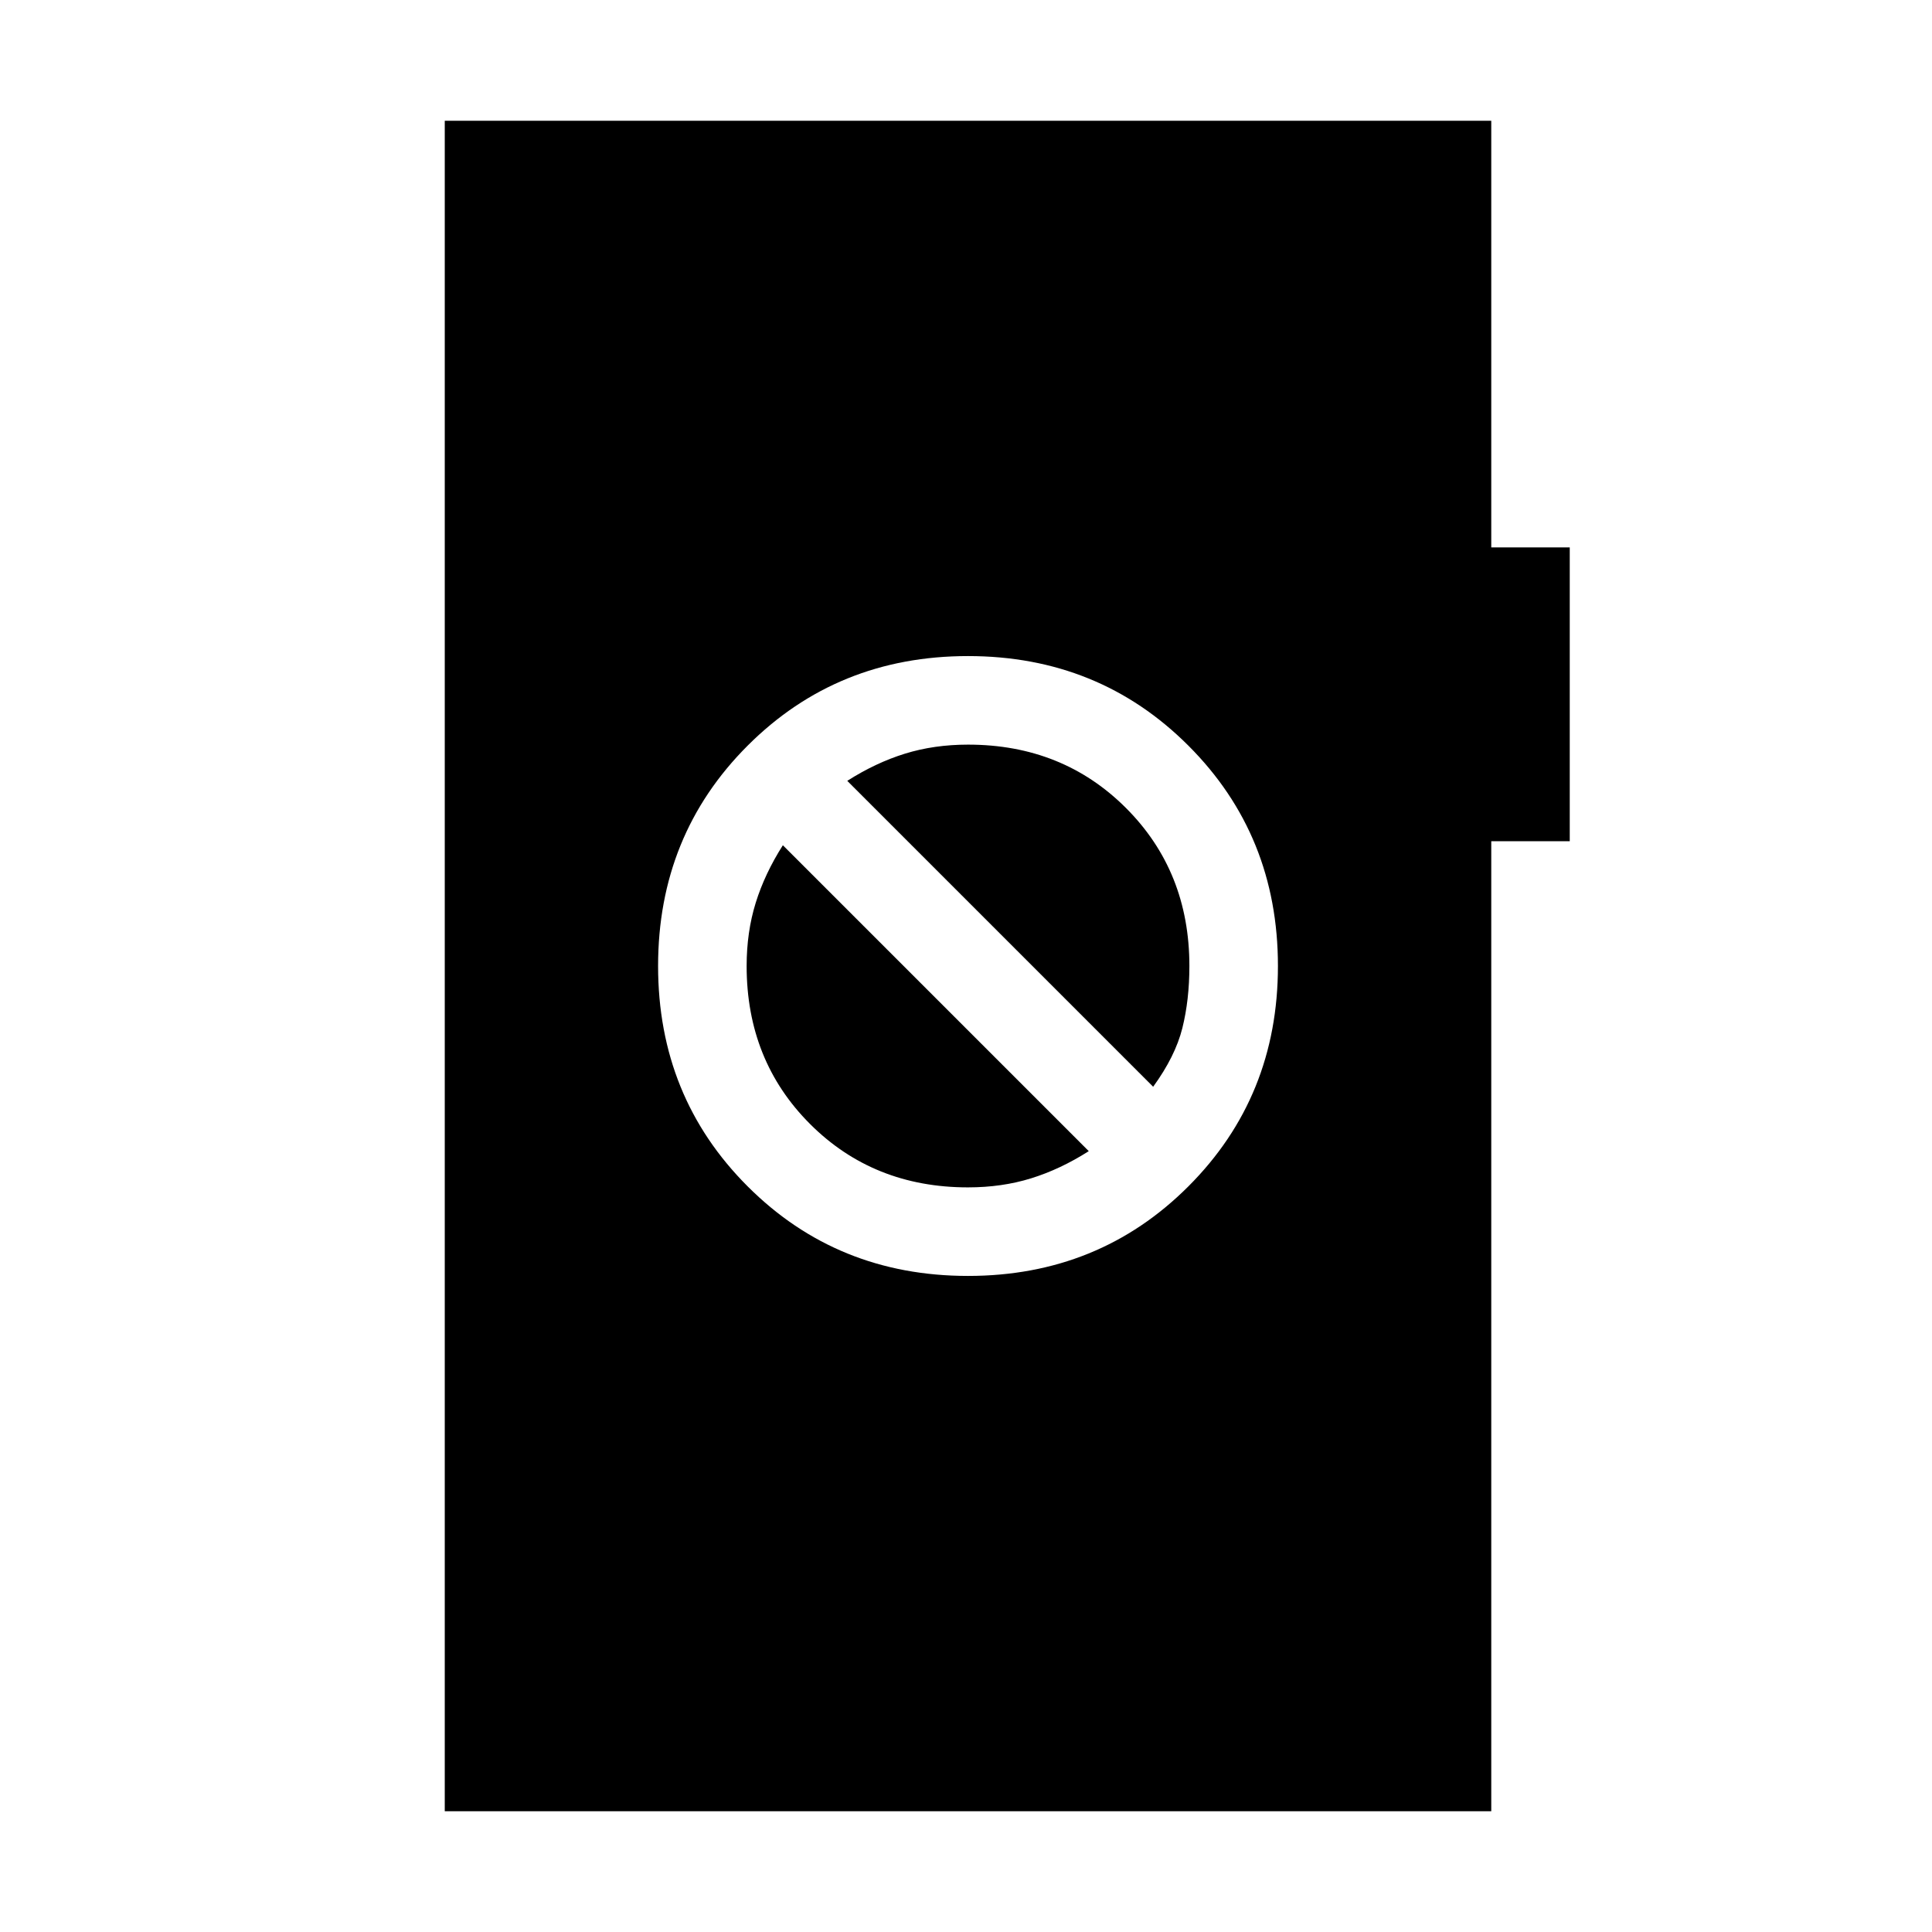<svg xmlns="http://www.w3.org/2000/svg" height="24" viewBox="0 -960 960 960" width="24"><path d="M481-326q65 0 109.5-44.5T635-480q0-65-44.5-109.5T481-634q-65 0-109.5 44.5T327-480q0 65 44.5 109.5T481-326Zm0-44q-47 0-78.5-31.5T371-480q0-16.87 4.5-31.37T389-540l152 152q-14.13 9-28.63 13.5-14.5 4.5-31.37 4.5Zm92-50L421-572q14.13-9 28.63-13.5 14.5-4.5 31.37-4.5 47 0 78.5 31.5T591-480q0 16.87-3.5 30.87T573-420ZM221-60v-840h520v212h39v146h-39v482H221Z"/></svg>